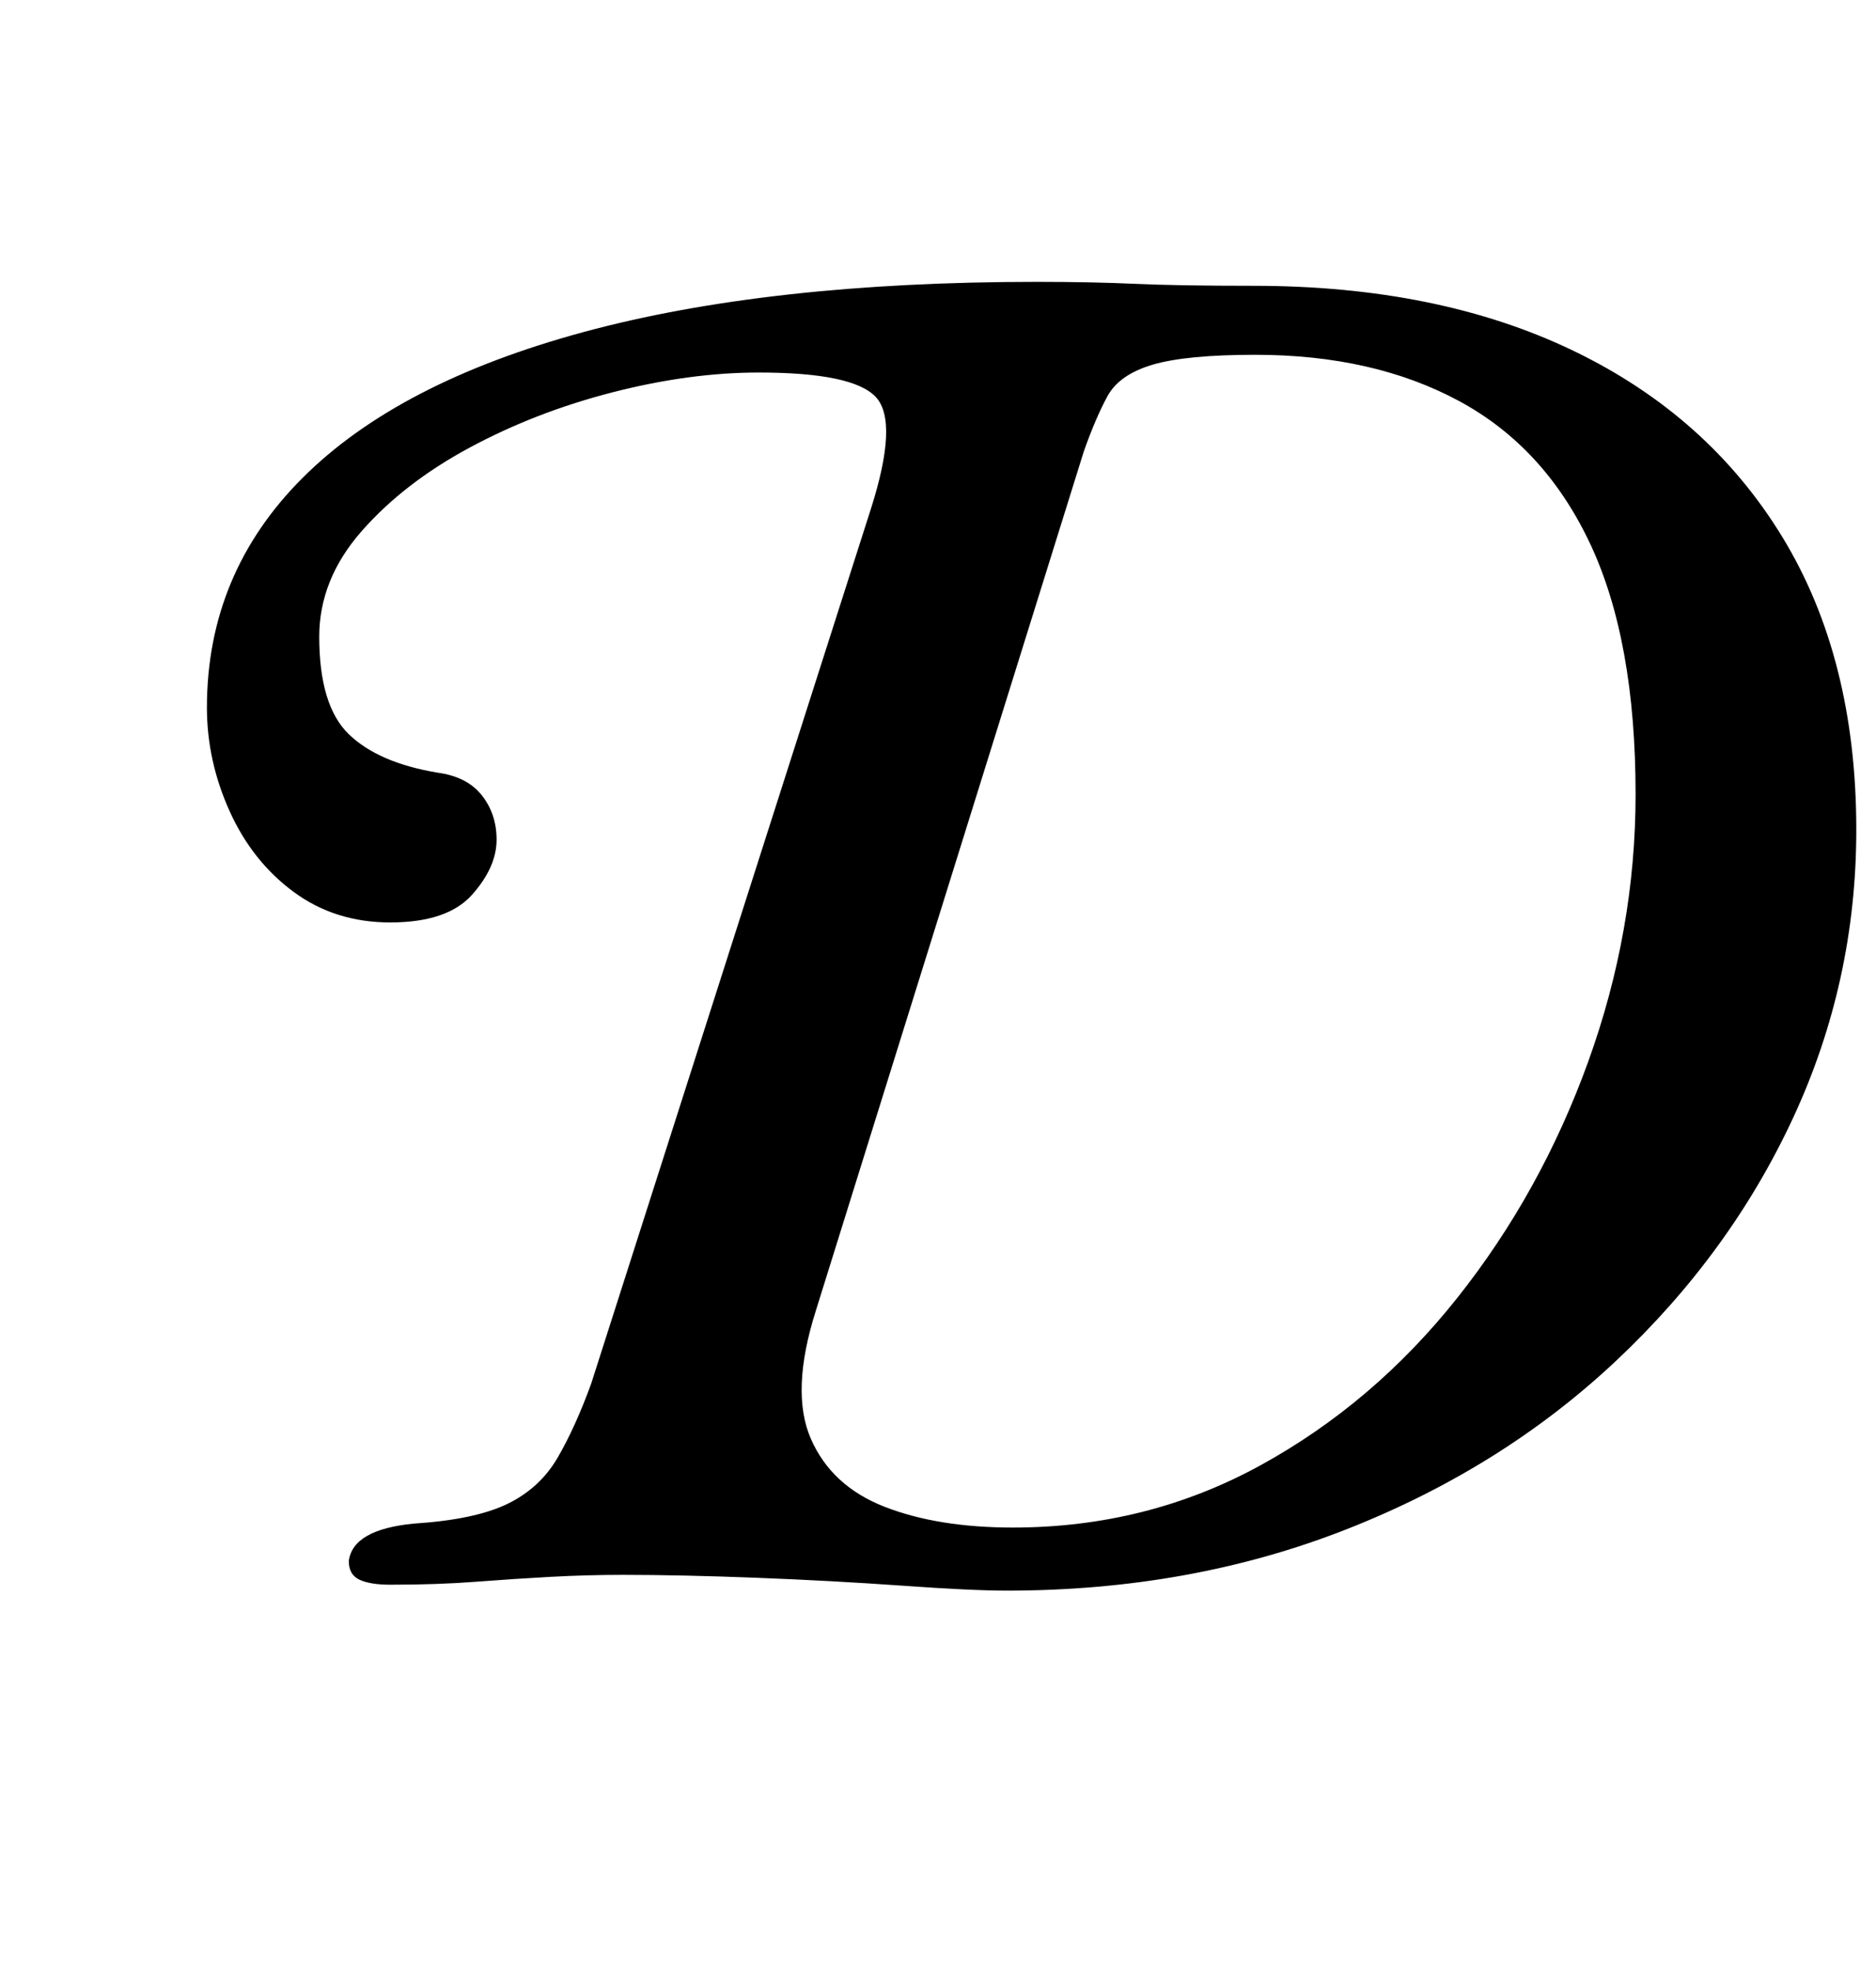 <?xml version="1.0" standalone="no"?>
<!DOCTYPE svg PUBLIC "-//W3C//DTD SVG 1.1//EN" "http://www.w3.org/Graphics/SVG/1.1/DTD/svg11.dtd" >
<svg xmlns="http://www.w3.org/2000/svg" xmlns:xlink="http://www.w3.org/1999/xlink" version="1.1" viewBox="-10 0 952 1000">
  <g transform="matrix(1 0 0 -1 0 800)">
   <path fill="currentColor"
d="M501 -7q-18 0 -53 2.5t-73.5 4t-68.5 1.5q-18 0 -36.5 -1t-38 -2.5t-43.5 -1.5q-10 0 -15.5 2.5t-5.5 9.5q2 16 33 19q31 2 47.5 10t25.5 23.5t17 37.5l142 444q14 44 2.5 56.5t-59.5 12.5q-35 0 -74 -10t-72.5 -28t-55 -42.5t-21.5 -53.5q0 -35 15 -49.5t45 -19.5
q15 -2 22.5 -11.5t7.5 -22.5q0 -14 -12.5 -28t-41.5 -14q-28 0 -49 15.5t-32.5 41t-11.5 52.5q0 68 48.5 116.5t142.5 74t230 25.5q28 0 50 -1t60 -1q94 0 162.5 -33t106 -94.5t37.5 -148.5q0 -77 -32 -146t-90 -123.5t-137 -85.5t-172 -31zM504 25q68 0 125.5 31.5t100 85
t66.5 120t24 135.5q0 78 -23 127t-66.5 72.5t-103.5 23.5q-35 0 -52 -5t-23 -16t-12 -28l-136 -436q-13 -41 -2.5 -65t37.5 -34.5t65 -10.5z" />
  </g>

</svg>
